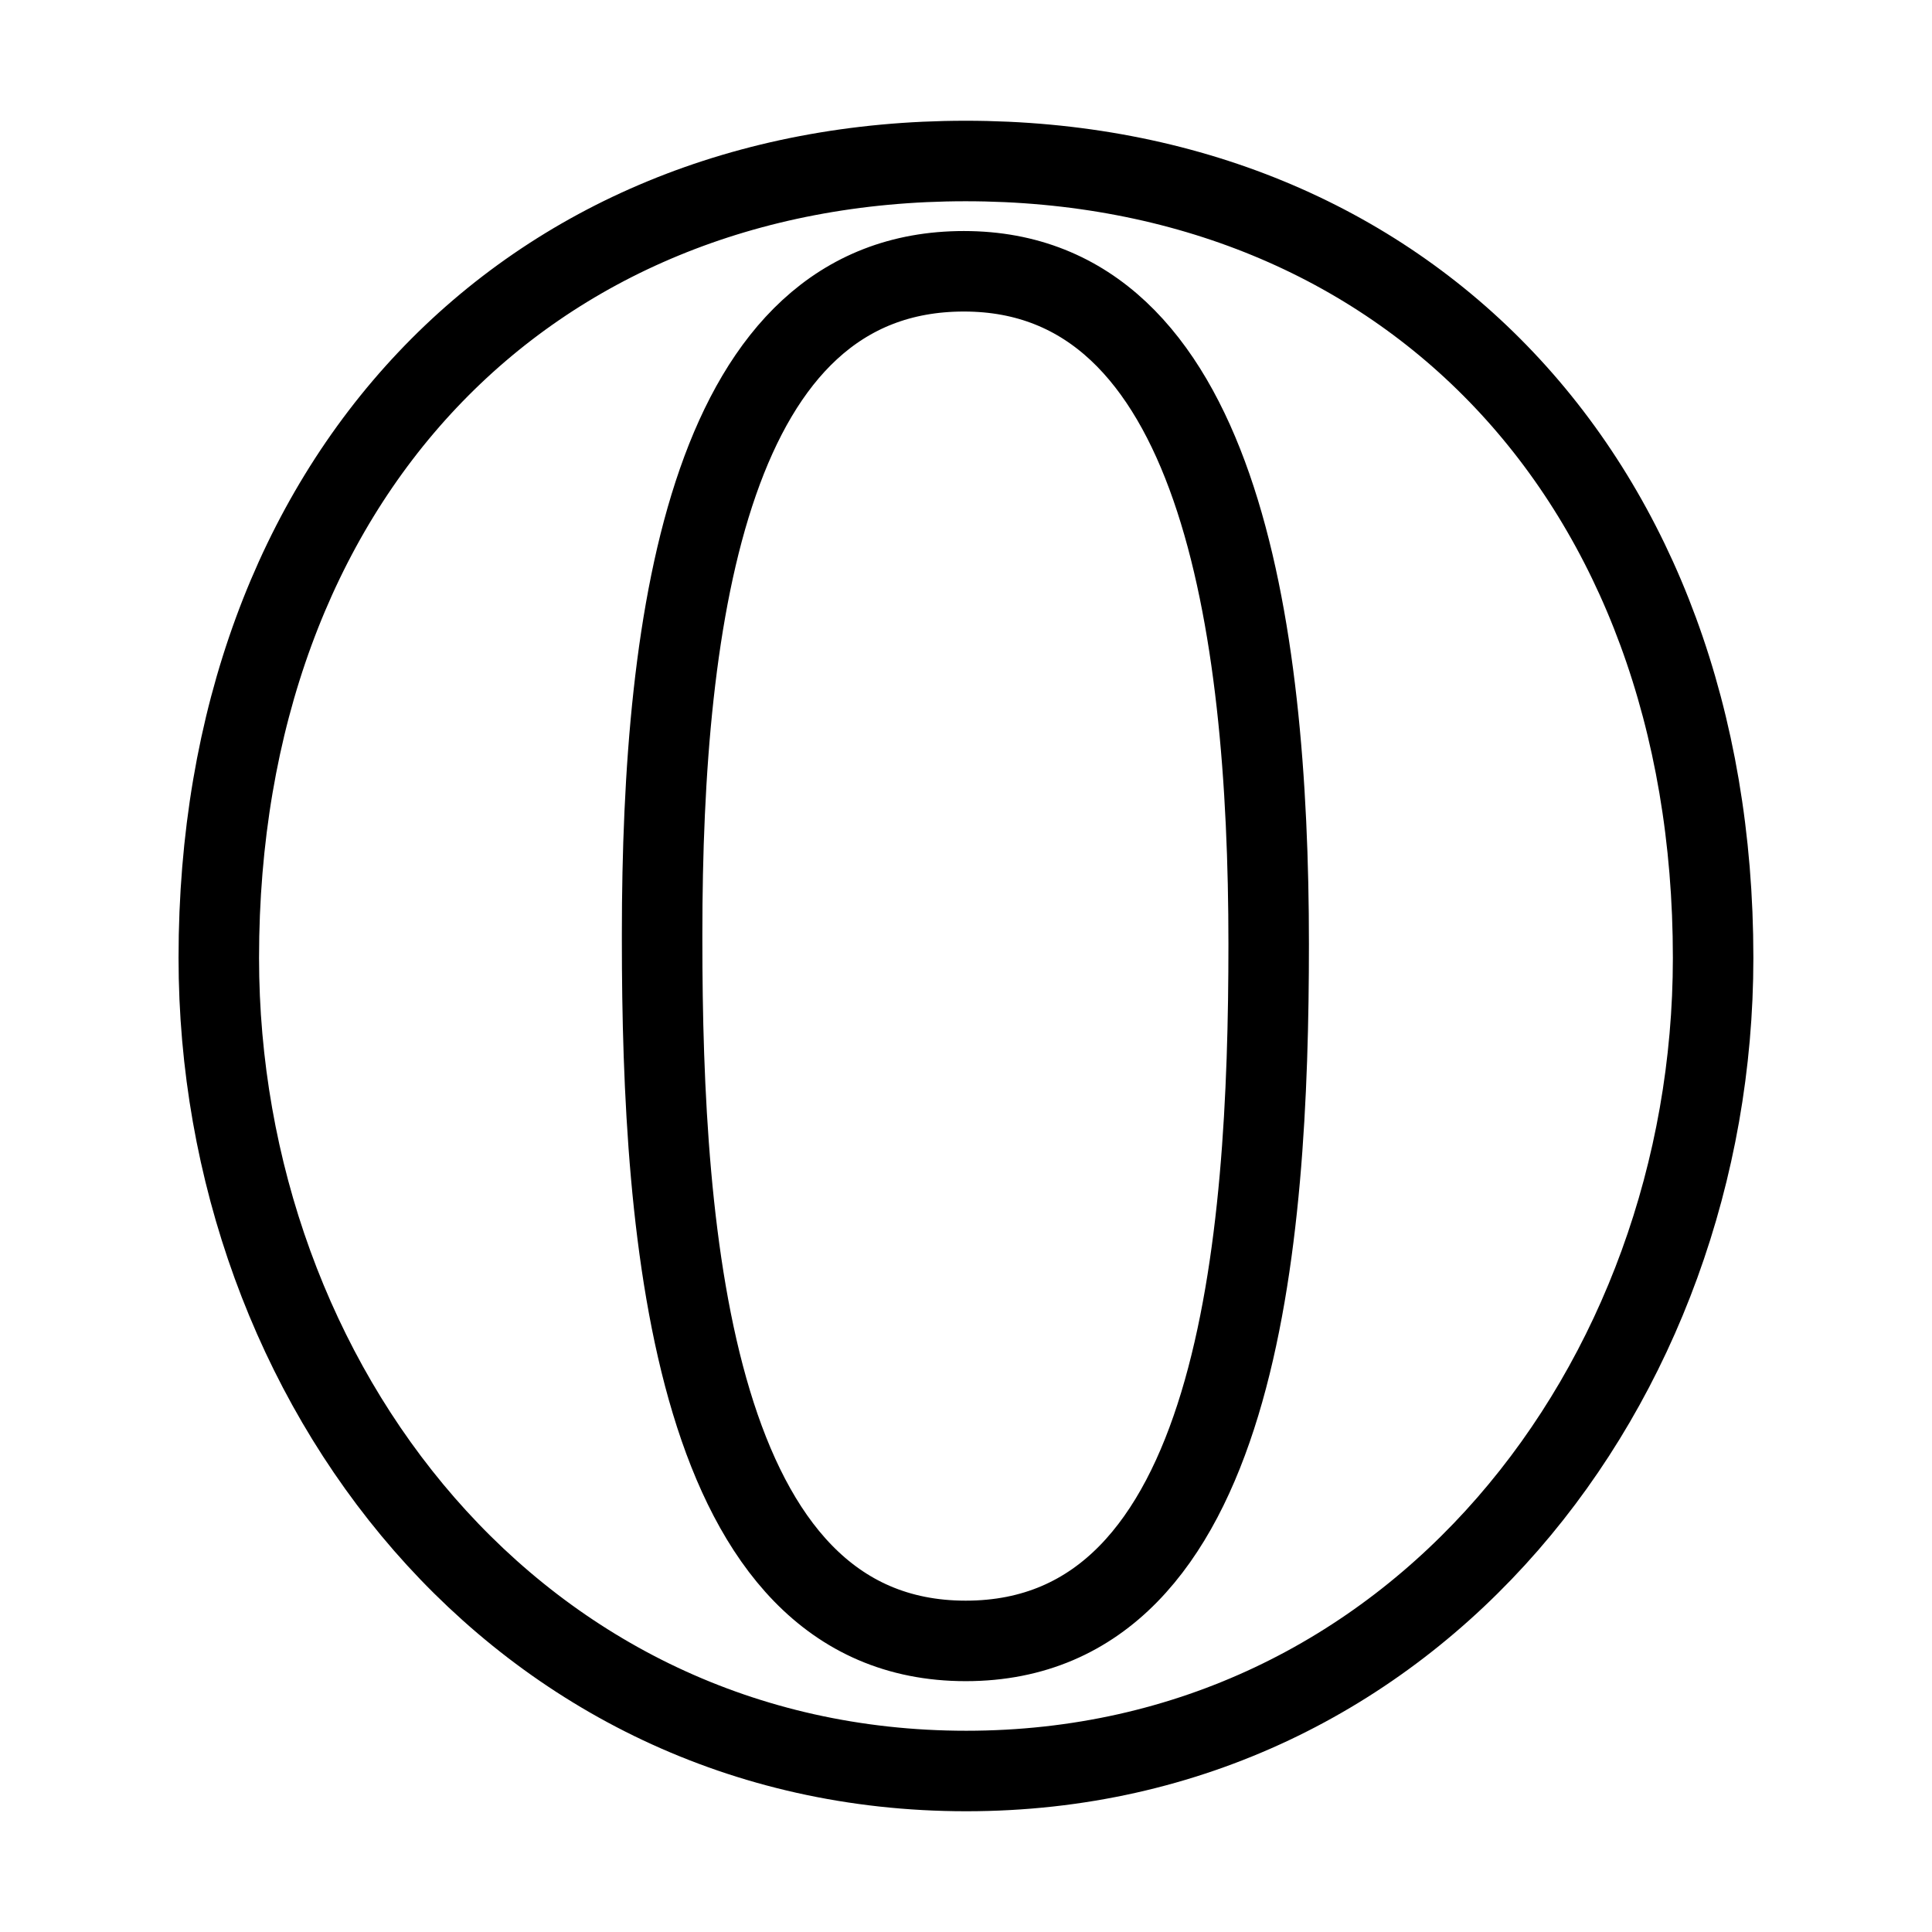 <svg xmlns="http://www.w3.org/2000/svg" data-name="Layer 1" viewBox="0 0 24 24" fill="none" stroke="currentColor"><path d="M11.996,2c-5.462,0-9.278,3.958-9.278,9.899,0,5.29,3.711,10.101,9.285,10.101,5.567,0,9.278-4.819,9.278-10.101C21.282,5.958,17.458,2,11.996,2Zm0,18.384c-3.397,0-3.771-5.013-3.771-8.709V11.6c0-3.995.599-8.23,3.749-8.23s3.786,4.362,3.786,8.358C15.76,15.423,15.393,20.384,11.996,20.384Z"/></svg>